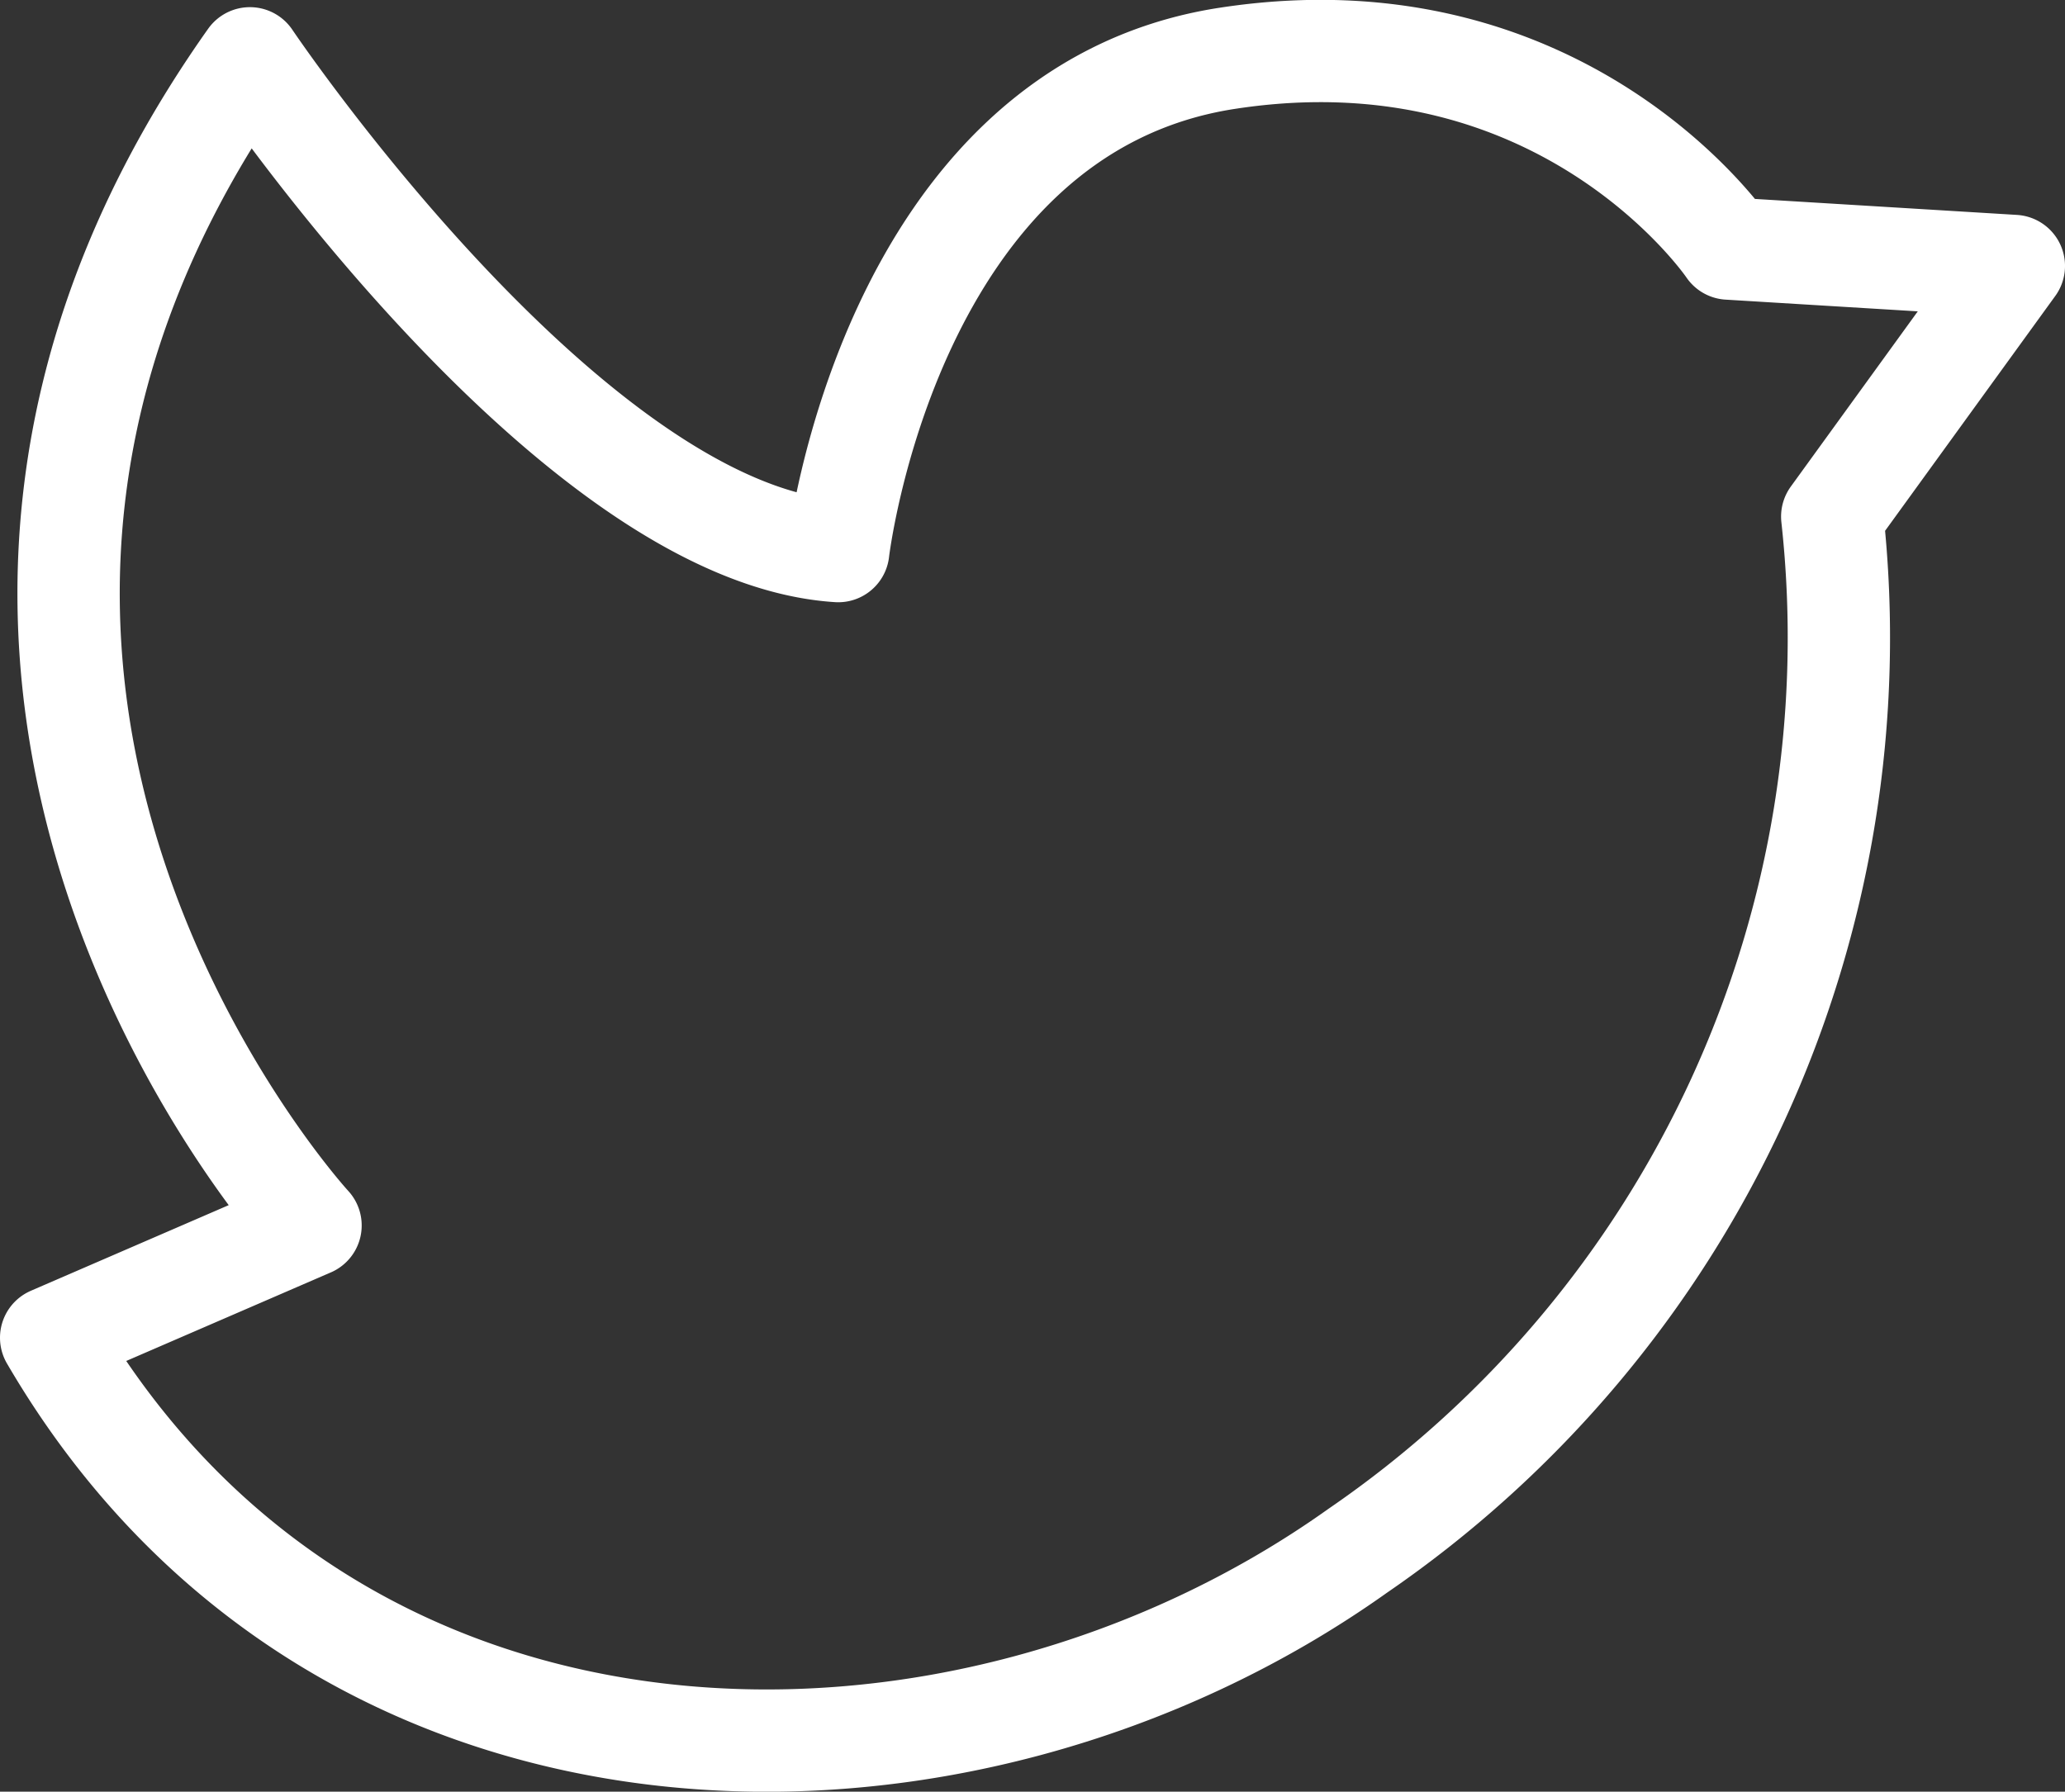 <svg id="Layer_3" data-name="Layer 3" xmlns="http://www.w3.org/2000/svg" viewBox="0 0 80.73 70.06"><rect x="0" y="0" width="80.73" height="70.06" fill="#333333" stroke="none"/><defs><style>.cls-1{fill:none;stroke:#fff;stroke-linecap:round;stroke-linejoin:round;stroke-width:4px;}</style></defs><title>Twitter_icon_svg</title><path class="cls-1" d="M78.73,10.4l-7.1,9.8A43.29,43.29,0,0,1,53.08,60.64C37.58,71.68,13.24,71.58,2,52.31l10.14-4.39S-7.46,26.62,9.77,2.28c0,0,12.51,18.6,23,19.27,0,0,2-17.24,15.21-19.27S67.58,9.72,67.58,9.72Z"/></svg>